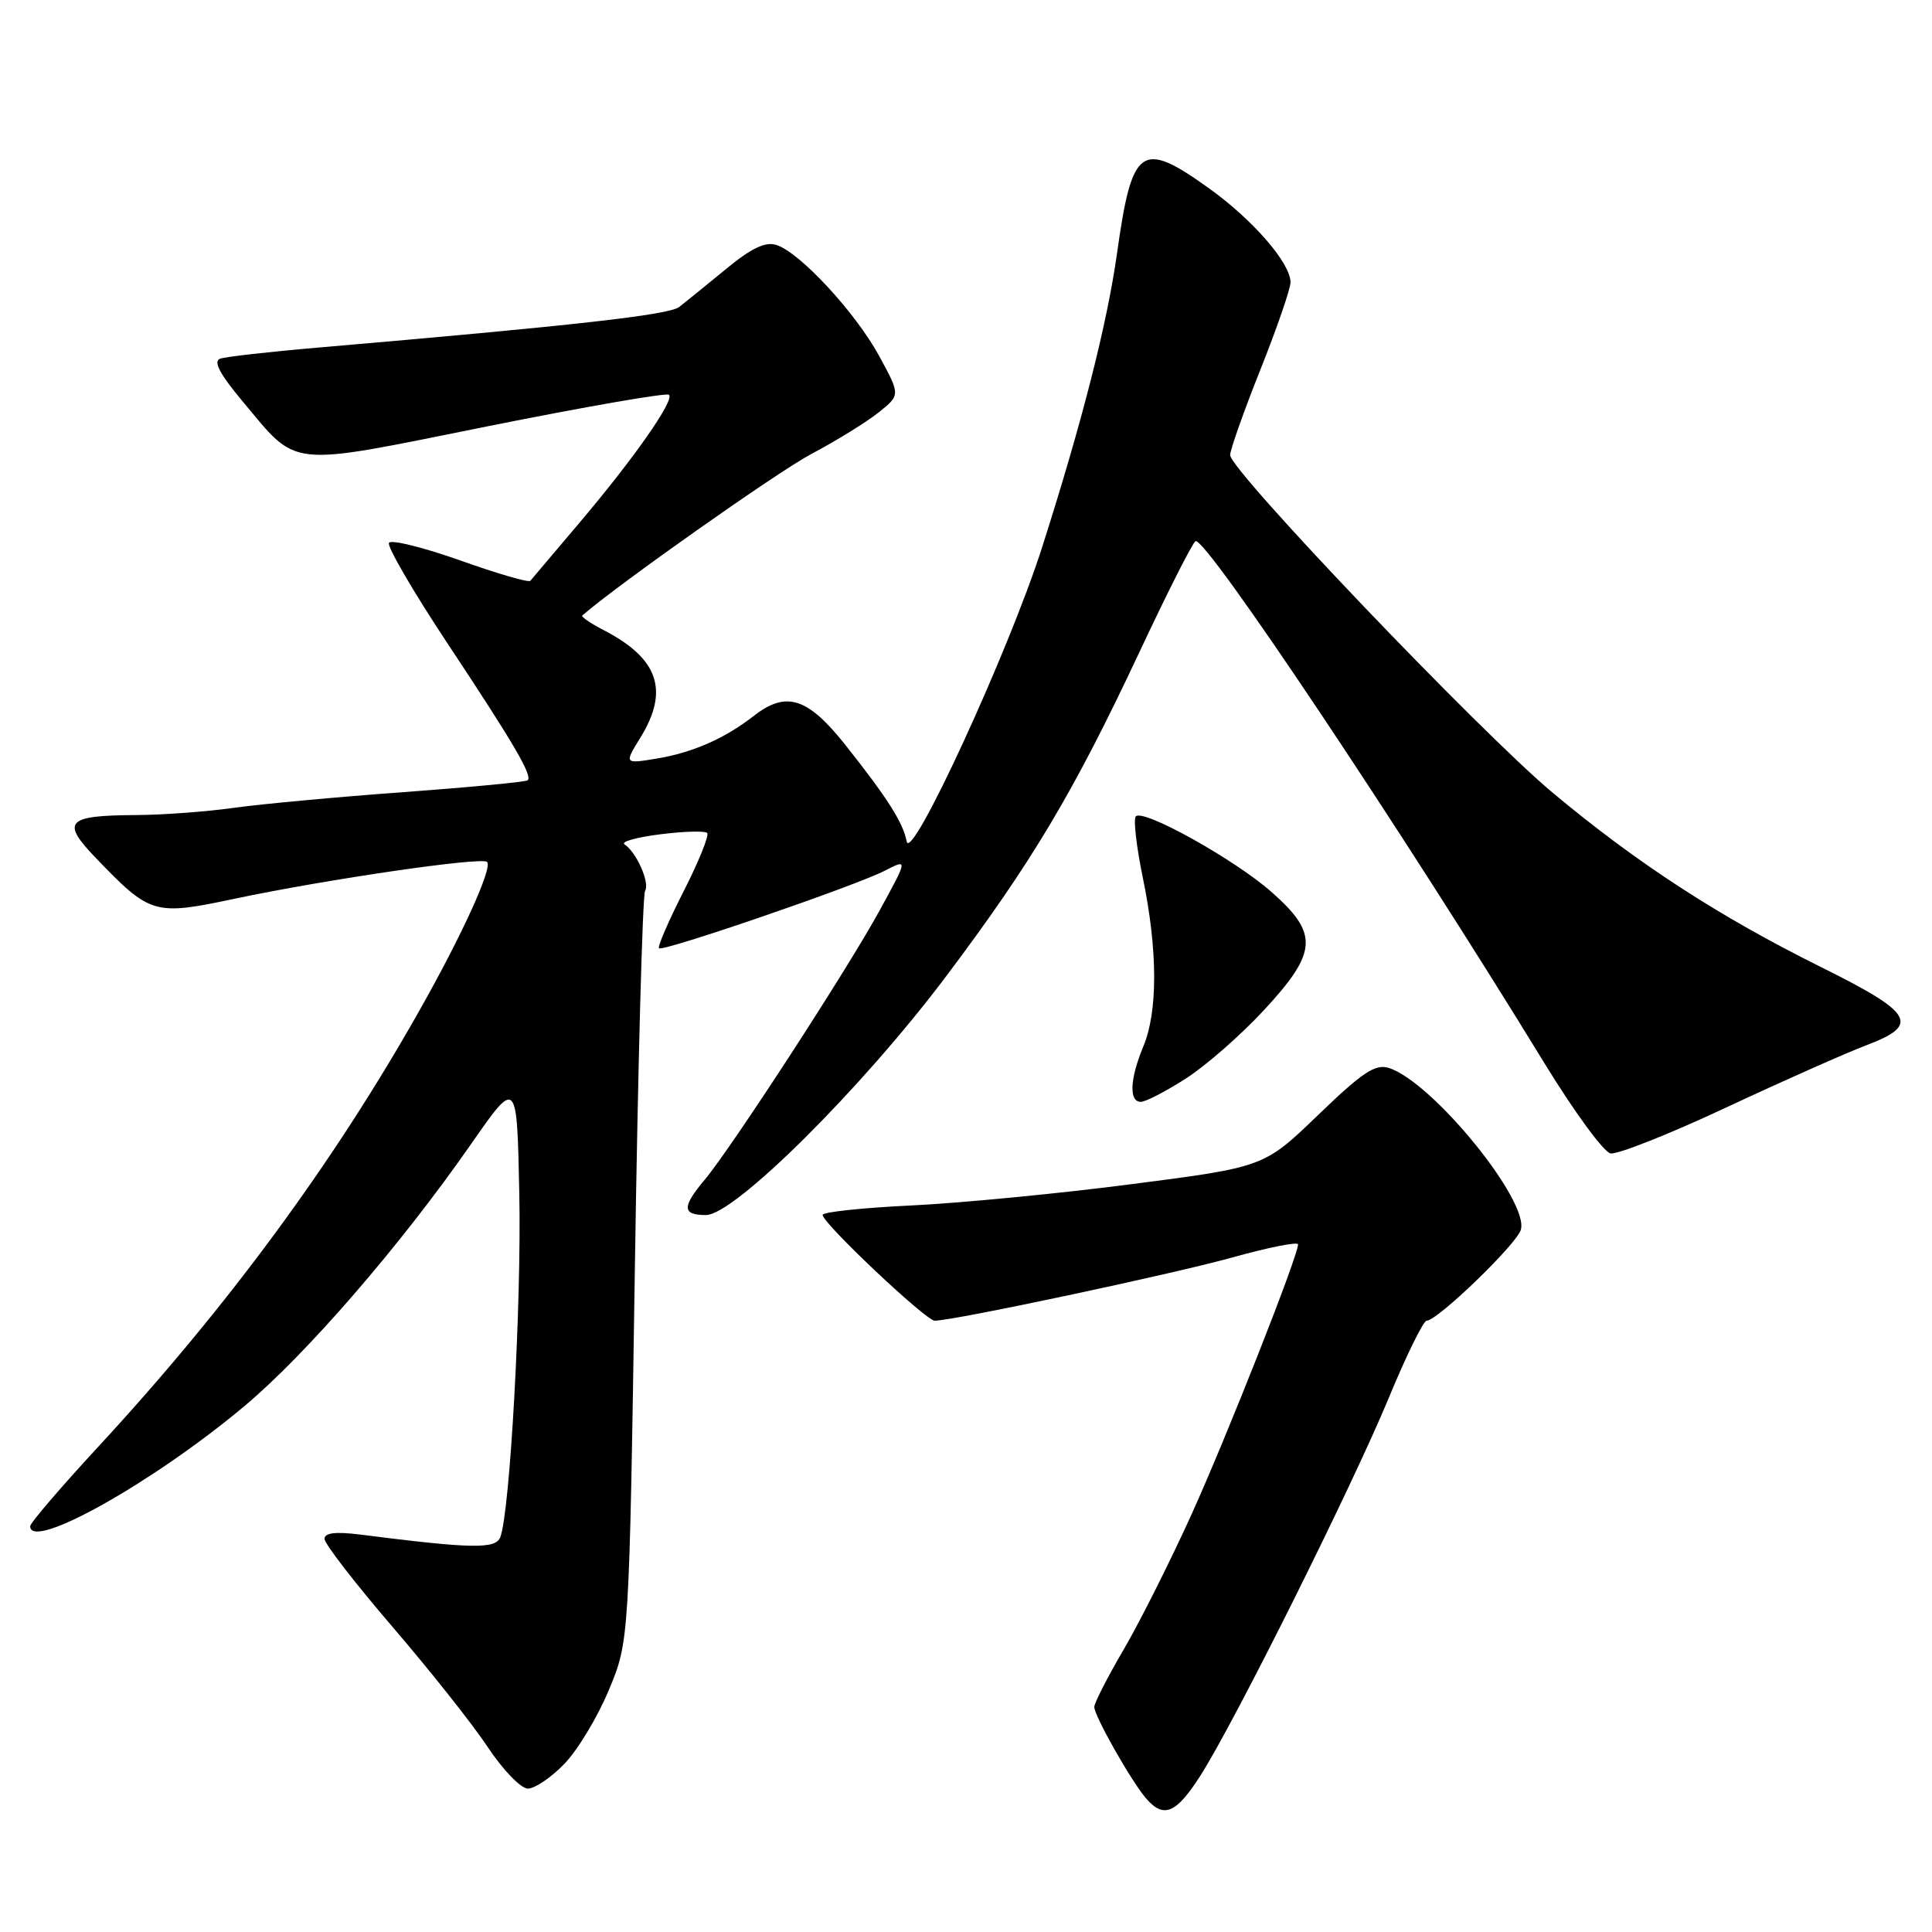 <?xml version="1.0" encoding="UTF-8" standalone="no"?>
<!DOCTYPE svg PUBLIC "-//W3C//DTD SVG 1.1//EN" "http://www.w3.org/Graphics/SVG/1.1/DTD/svg11.dtd" >
<svg xmlns="http://www.w3.org/2000/svg" xmlns:xlink="http://www.w3.org/1999/xlink" version="1.1" viewBox="0 0 256 256">
 <g >
 <path fill="currentColor"
d=" M 159.08 235.25 C 163.62 228.13 179.18 196.92 184.01 185.25 C 186.34 179.61 188.61 175.00 189.04 175.00 C 190.46 175.00 200.88 164.95 201.51 162.98 C 202.71 159.20 189.80 143.34 184.03 141.51 C 182.24 140.94 180.53 142.08 174.67 147.73 C 167.50 154.64 167.50 154.64 150.00 156.90 C 140.38 158.15 127.21 159.42 120.75 159.73 C 114.29 160.04 109.00 160.60 109.00 160.98 C 109.00 162.08 122.69 175.00 123.85 175.00 C 126.33 175.00 155.26 168.85 163.25 166.63 C 168.06 165.29 172.00 164.50 172.00 164.89 C 172.00 166.41 162.64 190.15 157.90 200.63 C 155.13 206.74 151.10 214.78 148.94 218.49 C 146.77 222.19 145.00 225.65 145.00 226.18 C 145.00 227.37 149.81 235.87 151.82 238.25 C 154.18 241.02 155.83 240.34 159.08 235.25 Z  M 74.78 233.72 C 76.53 231.92 79.18 227.53 80.66 223.97 C 83.37 217.50 83.37 217.50 84.12 168.26 C 84.53 141.18 85.14 118.58 85.48 118.03 C 86.13 116.97 84.33 112.91 82.75 111.88 C 82.22 111.54 84.35 110.94 87.48 110.55 C 90.61 110.15 93.41 110.08 93.70 110.37 C 94.00 110.67 92.60 114.14 90.59 118.09 C 88.58 122.04 87.11 125.44 87.32 125.65 C 87.81 126.15 113.41 117.36 117.27 115.36 C 120.30 113.80 120.30 113.80 116.55 120.65 C 112.31 128.41 96.95 152.05 93.37 156.33 C 90.34 159.94 90.38 161.00 93.55 161.00 C 97.31 161.00 114.24 144.17 125.37 129.36 C 136.75 114.22 142.21 105.07 150.93 86.51 C 154.70 78.47 158.07 71.81 158.42 71.70 C 159.86 71.24 185.76 110.02 204.63 140.85 C 208.55 147.26 212.49 152.65 213.40 152.83 C 214.30 153.01 221.22 150.27 228.77 146.73 C 236.32 143.20 244.64 139.51 247.25 138.52 C 254.49 135.79 253.60 134.25 241.25 128.12 C 227.75 121.42 216.95 114.40 205.76 105.06 C 196.20 97.08 163.00 62.33 163.00 60.30 C 163.00 59.61 164.80 54.52 167.00 49.00 C 169.20 43.48 171.00 38.26 171.00 37.41 C 171.00 34.86 166.02 29.12 160.17 24.93 C 151.21 18.52 150.01 19.37 148.02 33.50 C 146.70 42.92 143.40 55.87 138.09 72.50 C 133.71 86.22 120.71 114.46 120.14 111.49 C 119.66 109.00 117.62 105.78 112.05 98.75 C 107.02 92.41 104.19 91.50 99.88 94.86 C 96.06 97.84 91.82 99.71 87.10 100.50 C 82.70 101.23 82.70 101.23 84.85 97.75 C 88.71 91.49 87.26 87.25 79.96 83.48 C 78.23 82.58 76.97 81.72 77.16 81.55 C 81.93 77.41 103.10 62.48 107.50 60.16 C 110.80 58.41 114.81 55.94 116.41 54.66 C 119.31 52.34 119.31 52.34 116.50 47.18 C 113.37 41.42 105.99 33.45 102.88 32.46 C 101.41 31.99 99.55 32.88 96.17 35.67 C 93.60 37.78 90.82 40.04 89.99 40.68 C 88.63 41.73 76.02 43.15 42.00 46.07 C 35.67 46.61 29.90 47.27 29.16 47.53 C 28.23 47.86 29.12 49.56 32.07 53.09 C 39.62 62.10 37.70 61.90 64.55 56.50 C 77.50 53.90 88.35 52.01 88.65 52.31 C 89.39 53.06 83.94 60.83 76.67 69.40 C 73.35 73.31 70.48 76.71 70.27 76.96 C 70.07 77.22 65.89 76.01 60.98 74.26 C 56.07 72.52 51.83 71.47 51.54 71.93 C 51.26 72.39 54.73 78.36 59.26 85.20 C 68.11 98.55 70.58 102.77 69.92 103.39 C 69.69 103.61 62.30 104.31 53.50 104.96 C 44.70 105.60 34.58 106.54 31.00 107.04 C 27.42 107.55 21.58 107.98 18.00 108.00 C 8.80 108.05 8.05 108.85 12.68 113.67 C 19.94 121.21 20.40 121.35 31.12 119.08 C 43.30 116.51 63.85 113.51 64.54 114.21 C 65.30 114.97 61.22 123.93 55.52 134.00 C 44.11 154.20 30.08 173.24 13.00 191.72 C 8.05 197.08 4.00 201.80 4.00 202.23 C 4.00 205.58 20.31 196.44 32.37 186.33 C 40.59 179.45 53.06 165.03 62.36 151.68 C 68.50 142.85 68.50 142.85 68.81 158.18 C 69.11 172.70 67.58 200.33 66.29 203.69 C 65.68 205.28 62.50 205.22 47.75 203.34 C 44.46 202.93 43.00 203.10 43.00 203.91 C 43.00 204.55 47.05 209.79 52.01 215.57 C 56.97 221.34 62.66 228.52 64.65 231.53 C 66.65 234.54 69.03 237.00 69.95 237.00 C 70.86 237.00 73.04 235.53 74.78 233.72 Z  M 157.13 142.91 C 159.78 141.22 164.43 137.14 167.47 133.86 C 174.61 126.15 174.76 123.72 168.46 118.17 C 163.55 113.86 151.52 107.15 150.50 108.17 C 150.16 108.51 150.58 112.19 151.44 116.35 C 153.41 125.89 153.43 134.04 151.50 138.65 C 149.71 142.95 149.57 146.00 151.16 146.00 C 151.80 146.00 154.49 144.61 157.13 142.91 Z "/>
</g>
</svg>